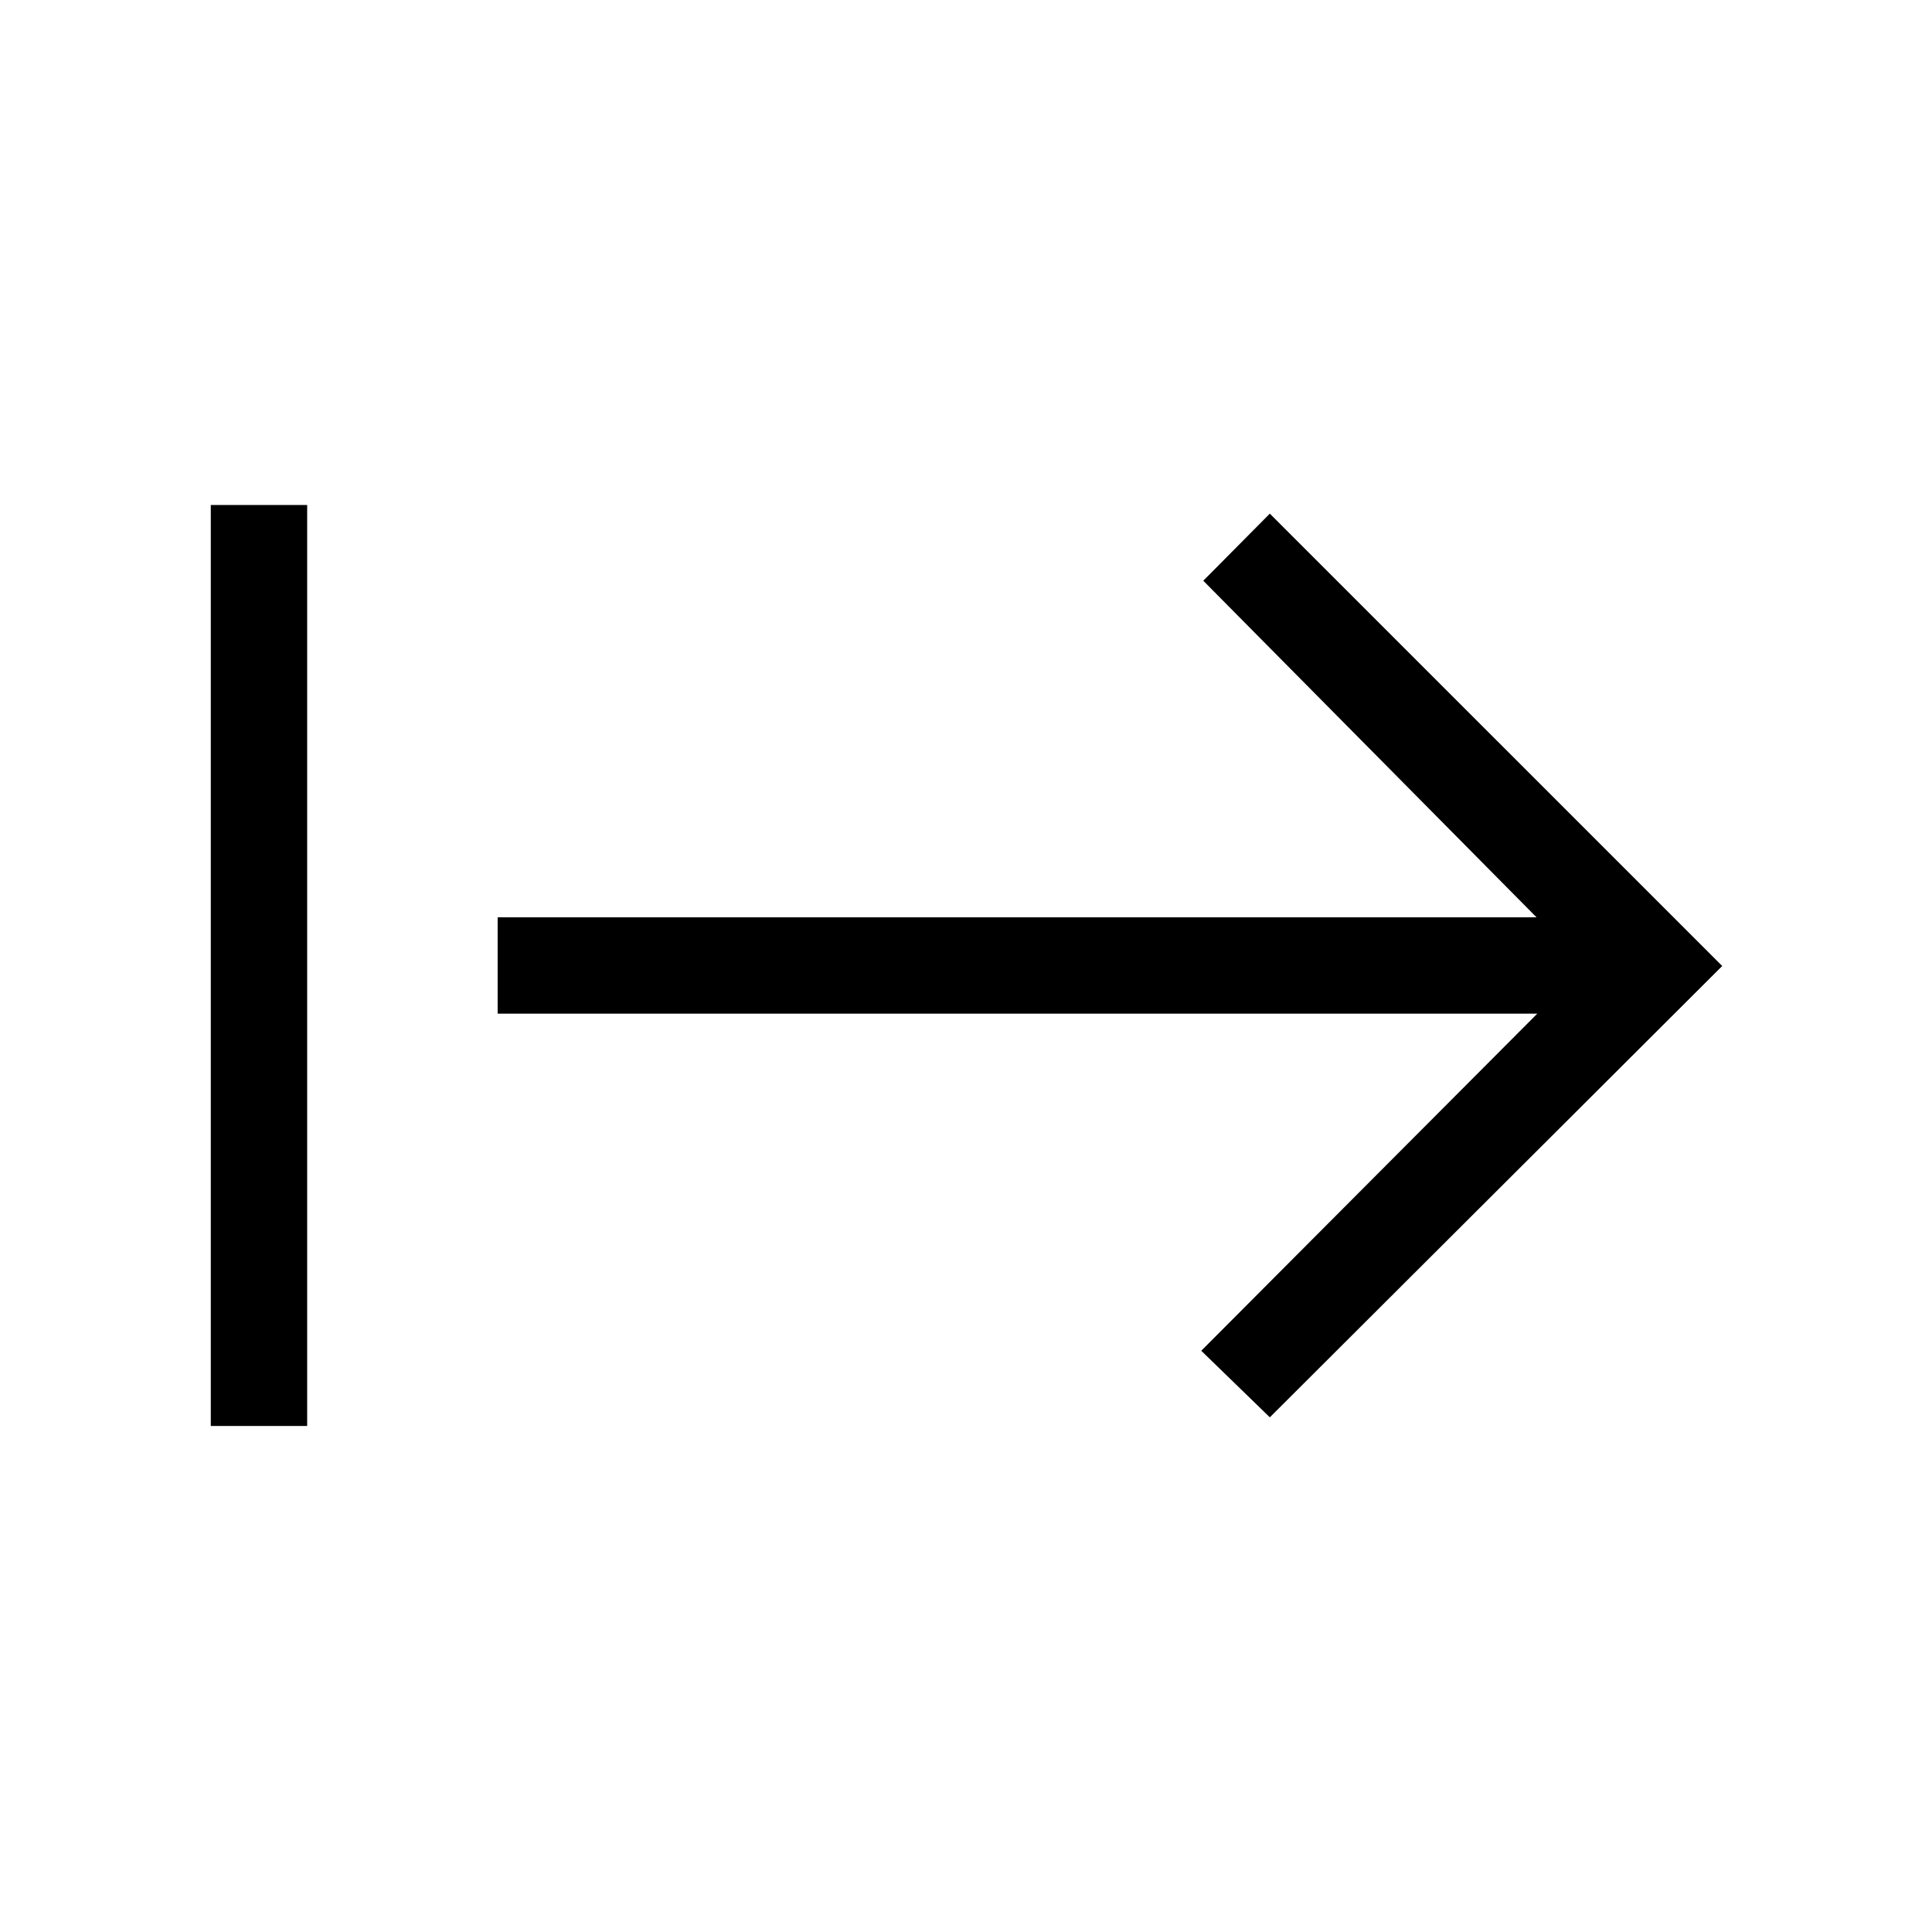 <svg xmlns="http://www.w3.org/2000/svg" height="40" viewBox="0 -960 960 960" width="40"><path d="M104.74-251.45v-457.63h47.89v457.63h-47.89Zm526.23-4.29-34.07-33.08 166.97-167.5H247.28v-47.88h516.21L597.9-671.44l33.07-33.34L855.76-480 630.97-255.74Z"/></svg>